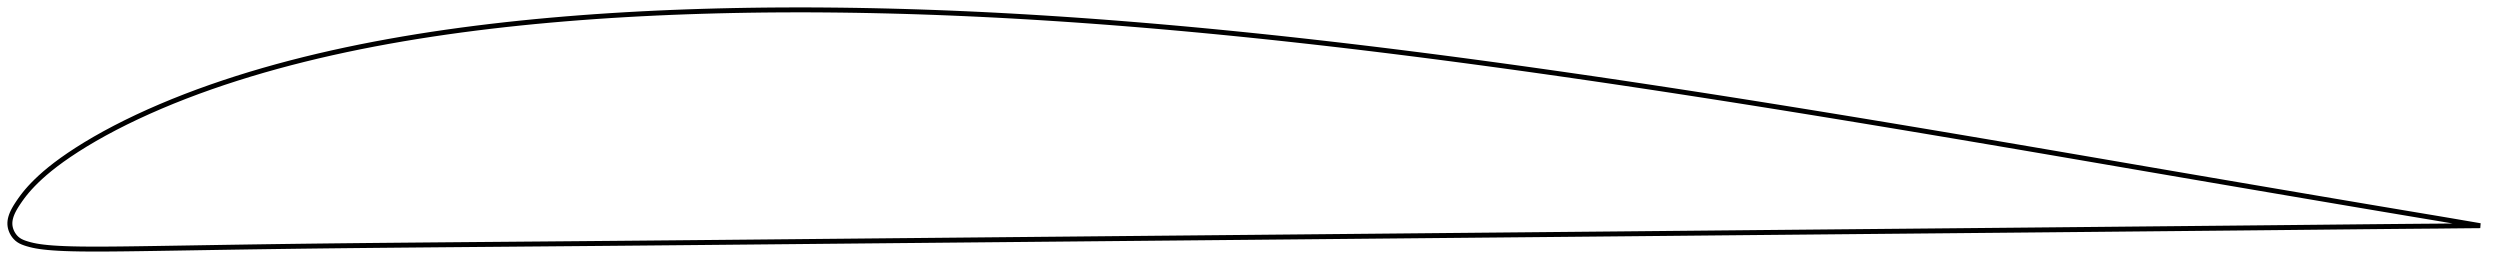 <?xml version="1.0" encoding="utf-8" ?>
<svg baseProfile="full" height="108.833" version="1.1" width="1012.048" xmlns="http://www.w3.org/2000/svg" xmlns:ev="http://www.w3.org/2001/xml-events" xmlns:xlink="http://www.w3.org/1999/xlink"><defs /><polygon fill="none" points="1004.048,91.362 1000.995,90.84 996.944,90.148 992.283,89.35 987,88.455 981.074,87.465 974.76,86.408 968.745,85.397 962.903,84.414 957.104,83.435 951.255,82.446 945.285,81.435 939.143,80.393 932.804,79.317 926.397,78.228 920.101,77.157 913.868,76.096 907.652,75.037 901.423,73.975 895.156,72.905 888.835,71.824 882.455,70.732 876.019,69.629 869.565,68.522 863.134,67.418 856.713,66.314 850.292,65.211 843.86,64.107 837.414,63.001 830.952,61.893 824.499,60.789 818.062,59.691 811.634,58.596 805.213,57.505 798.794,56.418 792.376,55.334 785.957,54.253 779.535,53.175 773.11,52.101 766.683,51.03 760.254,49.963 753.824,48.901 747.394,47.843 740.966,46.79 734.54,45.743 728.117,44.702 721.697,43.668 715.28,42.639 708.866,41.618 702.455,40.604 696.046,39.597 689.639,38.597 683.233,37.605 676.829,36.621 670.427,35.646 664.025,34.678 657.625,33.719 651.226,32.769 644.828,31.828 638.431,30.897 632.036,29.976 625.643,29.064 619.251,28.163 612.861,27.273 606.472,26.393 600.086,25.525 593.702,24.668 587.32,23.823 580.941,22.991 574.564,22.171 568.189,21.365 561.817,20.572 555.448,19.792 549.081,19.027 542.716,18.276 536.353,17.54 529.992,16.82 523.634,16.115 517.278,15.425 510.923,14.752 504.571,14.096 498.221,13.456 491.873,12.834 485.528,12.229 479.185,11.642 472.844,11.074 466.506,10.524 460.17,9.994 453.838,9.483 447.509,8.992 441.183,8.522 434.86,8.072 428.541,7.644 422.225,7.237 415.914,6.852 409.606,6.49 403.302,6.15 397.001,5.834 390.703,5.542 384.409,5.274 378.118,5.03 371.83,4.811 365.545,4.618 359.265,4.45 352.988,4.307 346.715,4.191 340.447,4.102 334.185,4.04 327.928,4.006 321.677,4.0 315.432,4.023 309.193,4.074 302.959,4.155 296.733,4.267 290.513,4.409 284.301,4.582 278.096,4.787 271.902,5.023 265.717,5.293 259.543,5.596 253.382,5.934 247.234,6.307 241.1,6.716 234.981,7.162 228.877,7.645 222.79,8.167 216.722,8.728 210.672,9.331 204.643,9.975 198.636,10.663 192.652,11.394 186.693,12.169 180.76,12.991 174.856,13.861 168.979,14.779 163.133,15.748 157.317,16.768 151.532,17.84 145.781,18.967 140.065,20.149 134.386,21.387 128.747,22.683 123.15,24.037 117.597,25.45 112.092,26.923 106.634,28.459 101.226,30.057 95.866,31.72 90.557,33.448 85.303,35.245 80.111,37.109 74.992,39.039 69.959,41.033 65.025,43.084 60.207,45.187 55.518,47.337 50.973,49.526 46.585,51.749 42.377,53.994 38.382,56.239 34.638,58.457 31.172,60.62 28.003,62.707 25.133,64.706 22.553,66.61 20.245,68.419 18.192,70.132 16.369,71.751 14.752,73.277 13.319,74.714 12.055,76.062 10.939,77.331 9.95,78.534 9.062,79.688 8.257,80.795 7.525,81.855 6.859,82.861 6.266,83.812 5.749,84.71 5.305,85.561 4.932,86.373 4.624,87.152 4.38,87.904 4.196,88.634 4.071,89.348 4.005,90.049 4.0,90.742 4.057,91.431 4.178,92.118 4.362,92.803 4.609,93.483 4.918,94.156 5.293,94.816 5.735,95.458 6.249,96.074 6.841,96.653 7.517,97.18 8.282,97.643 9.138,98.047 10.082,98.404 11.11,98.732 12.219,99.042 13.418,99.33 14.725,99.59 16.161,99.821 17.75,100.027 19.516,100.212 21.489,100.375 23.707,100.514 26.218,100.632 29.084,100.725 32.374,100.791 36.163,100.828 40.505,100.833 45.391,100.807 50.741,100.752 56.471,100.677 62.525,100.586 68.826,100.486 75.285,100.381 81.817,100.273 88.359,100.166 94.873,100.061 101.357,99.962 107.825,99.868 114.294,99.778 120.774,99.693 127.27,99.613 133.783,99.537 140.307,99.466 146.84,99.398 153.377,99.333 159.917,99.271 166.459,99.21 173.004,99.152 179.553,99.094 186.105,99.038 192.66,98.982 199.218,98.927 205.777,98.872 212.337,98.816 218.895,98.761 225.453,98.705 232.009,98.649 238.564,98.592 245.119,98.535 251.672,98.477 258.226,98.418 264.78,98.358 271.334,98.298 277.889,98.238 284.445,98.176 291.002,98.115 297.56,98.052 304.119,97.99 310.679,97.927 317.239,97.864 323.799,97.801 330.359,97.737 336.919,97.674 343.478,97.612 350.037,97.549 356.595,97.487 363.154,97.424 369.712,97.363 376.271,97.301 382.831,97.239 389.39,97.177 395.951,97.116 402.511,97.054 409.072,96.992 415.633,96.93 422.193,96.868 428.754,96.807 435.315,96.745 441.875,96.683 448.436,96.621 454.997,96.559 461.557,96.498 468.118,96.436 474.679,96.375 481.24,96.313 487.801,96.252 494.363,96.191 500.924,96.129 507.485,96.068 514.047,96.006 520.608,95.945 527.17,95.883 533.731,95.822 540.293,95.76 546.854,95.699 553.416,95.637 559.977,95.575 566.538,95.514 573.099,95.452 579.66,95.391 586.221,95.329 592.782,95.268 599.343,95.206 605.904,95.145 612.464,95.084 619.025,95.023 625.585,94.961 632.145,94.9 638.704,94.839 645.264,94.777 651.823,94.715 658.381,94.653 664.939,94.59 671.497,94.528 678.054,94.465 684.611,94.402 691.167,94.339 697.724,94.276 704.281,94.214 710.839,94.151 717.399,94.089 723.96,94.027 730.52,93.965 737.079,93.904 743.637,93.842 750.195,93.781 756.753,93.72 763.314,93.659 769.873,93.598 776.427,93.537 782.976,93.477 789.52,93.416 796.06,93.355 802.597,93.294 809.135,93.233 815.676,93.171 822.226,93.11 828.783,93.048 835.326,92.985 841.851,92.923 848.36,92.861 854.856,92.799 861.35,92.736 867.852,92.674 874.376,92.611 880.923,92.548 887.42,92.486 893.85,92.424 900.218,92.363 906.539,92.302 912.838,92.24 919.149,92.178 925.514,92.115 931.994,92.049 938.445,91.984 944.686,91.92 950.742,91.859 956.664,91.799 962.527,91.742 968.431,91.687 974.514,91.632 980.908,91.578 986.887,91.53 992.191,91.474 996.865,91.427 1000.954,91.39 1004.048,91.362" stroke="black" stroke-width="2.0" /></svg>